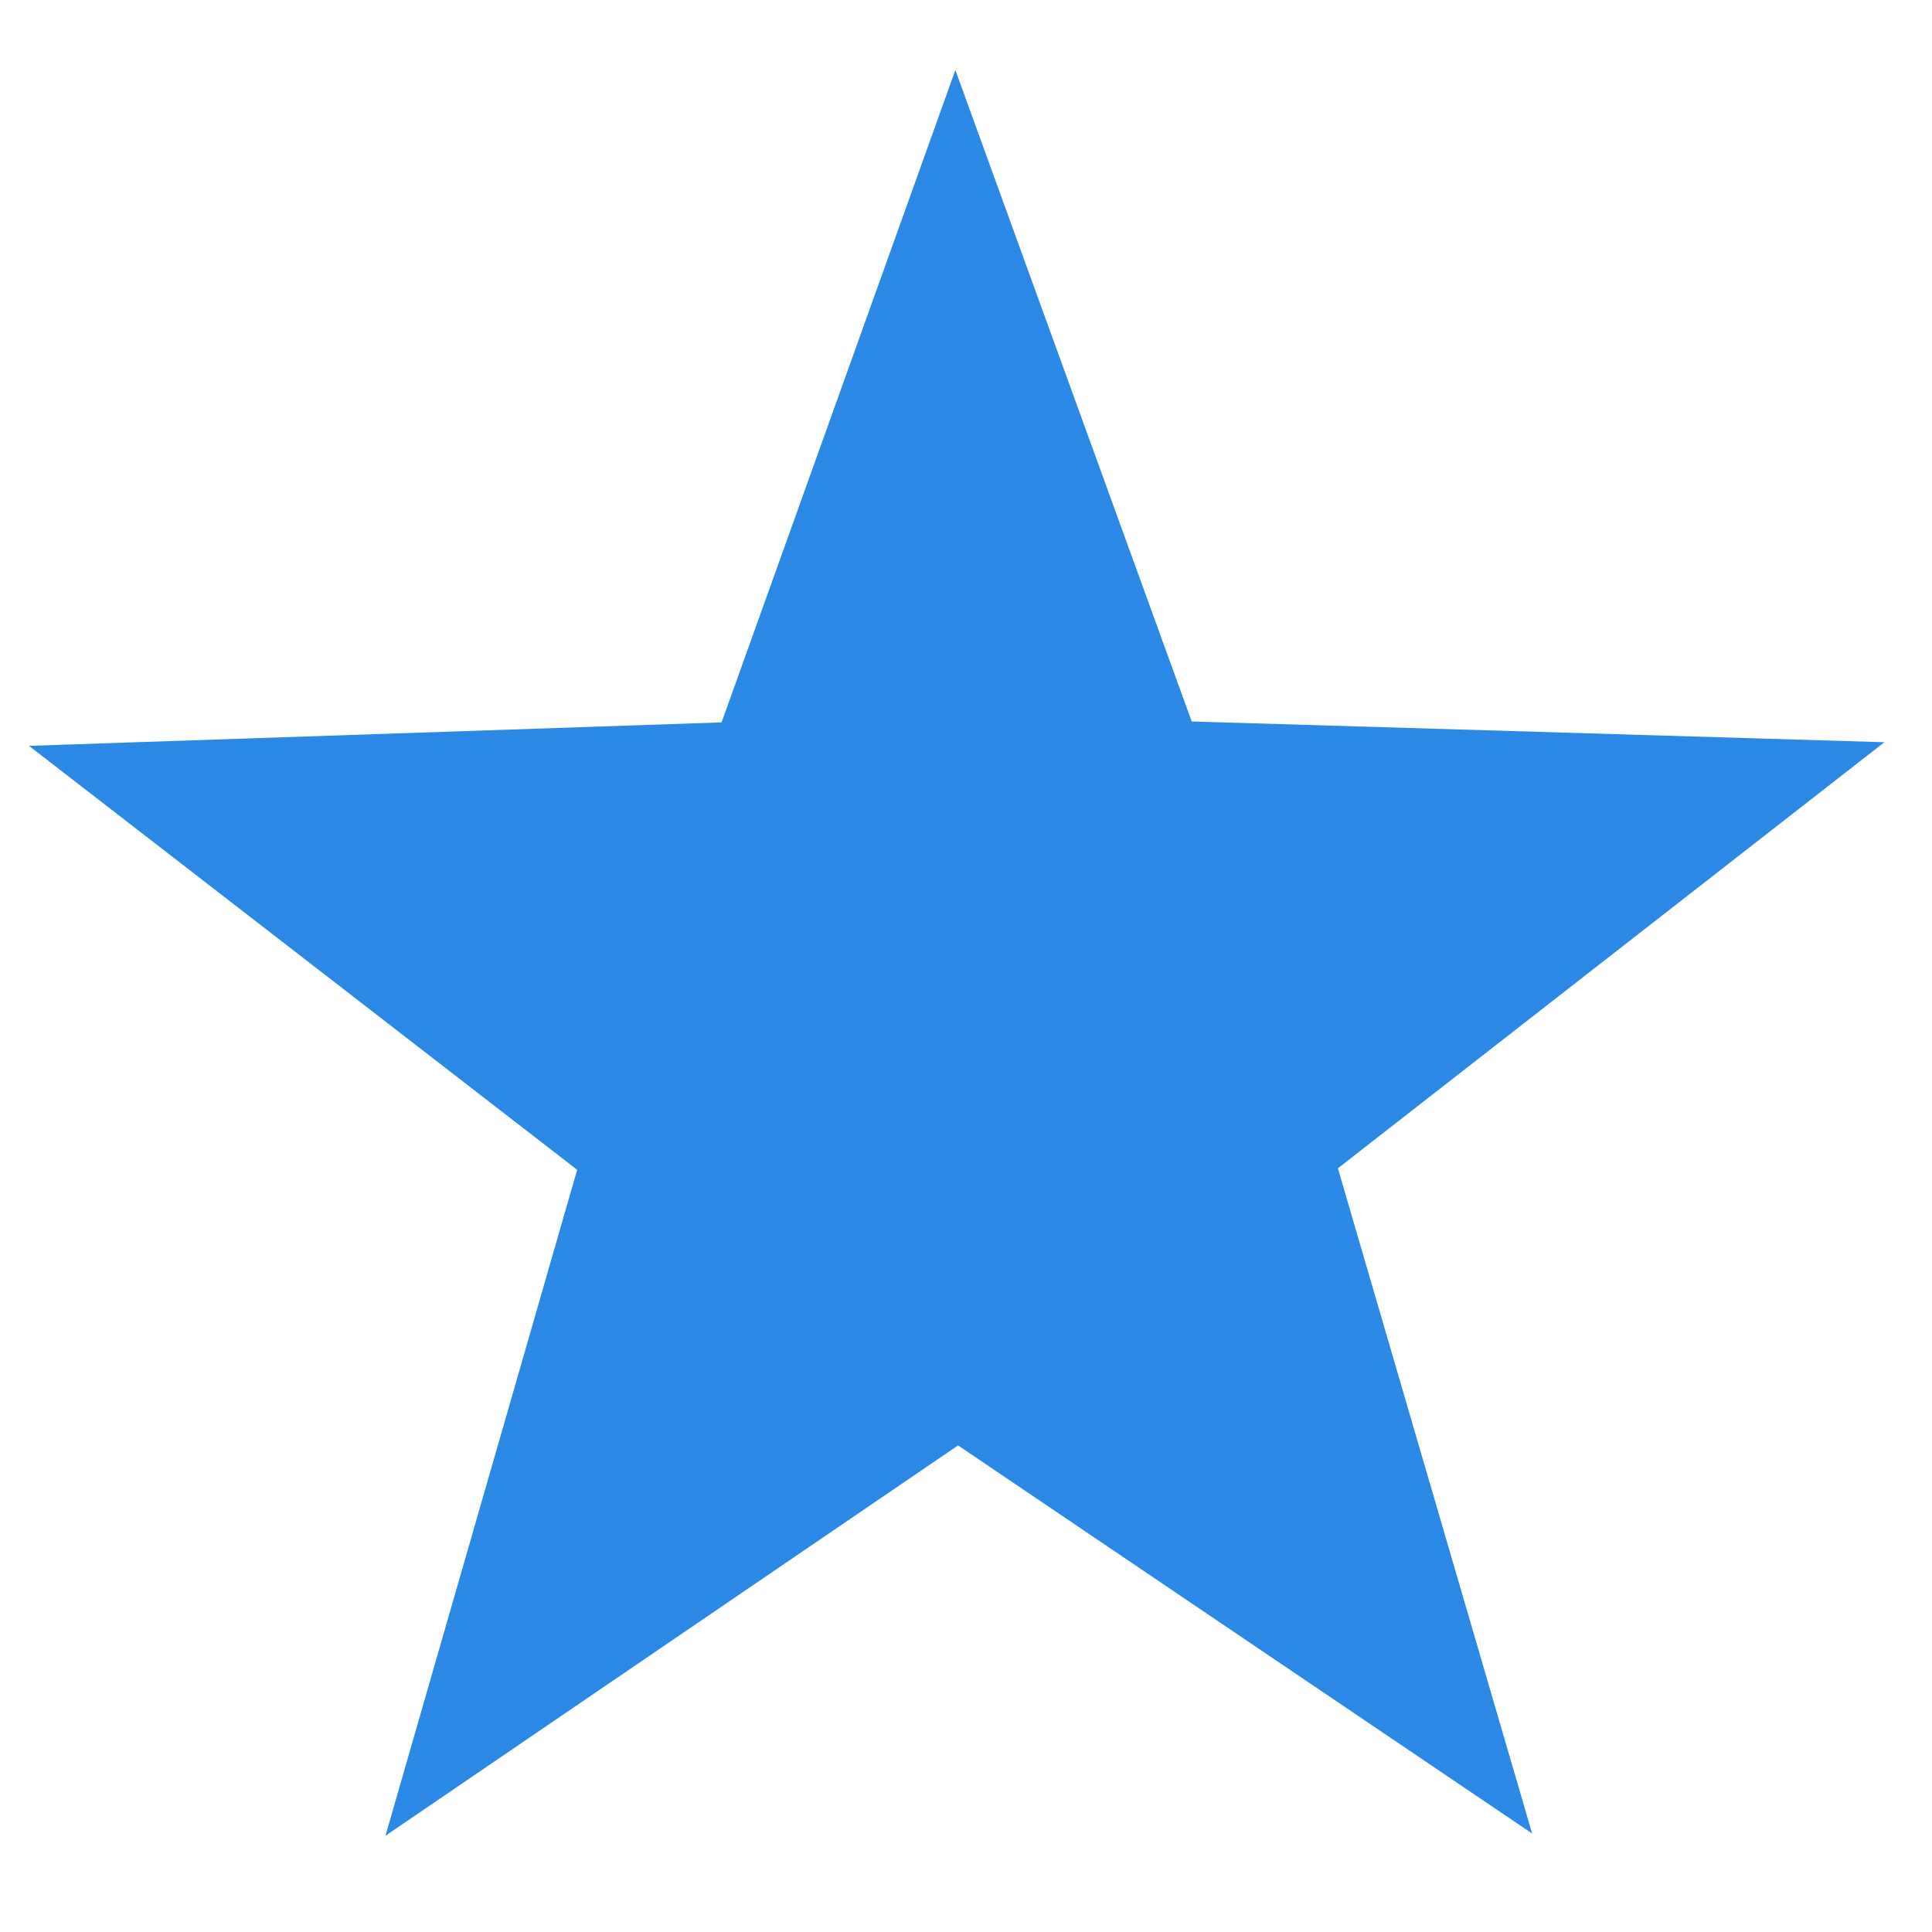<?xml version="1.0" encoding="UTF-8" standalone="no"?>
<!-- Created with Inkscape (http://www.inkscape.org/) -->

<svg
   width="64"
   height="64"
   viewBox="0 0 16.933 16.933"
   version="1.1"
   id="svg5"
   inkscape:version="1.1.2 (0a00cf5339, 2022-02-04)"
   sodipodi:docname="rating-1.svg"
   xmlns:inkscape="http://www.inkscape.org/namespaces/inkscape"
   xmlns:sodipodi="http://sodipodi.sourceforge.net/DTD/sodipodi-0.dtd"
   xmlns="http://www.w3.org/2000/svg"
   xmlns:svg="http://www.w3.org/2000/svg">
  <sodipodi:namedview
     id="namedview7"
     pagecolor="#ffffff"
     bordercolor="#666666"
     borderopacity="1.0"
     inkscape:pageshadow="2"
     inkscape:pageopacity="0.0"
     inkscape:pagecheckerboard="0"
     inkscape:document-units="px"
     showgrid="false"
     units="px"
     inkscape:zoom="5.1241863"
     inkscape:cx="34.444493"
     inkscape:cy="55.130704"
     inkscape:window-width="1916"
     inkscape:window-height="1172"
     inkscape:window-x="0"
     inkscape:window-y="24"
     inkscape:window-maximized="1"
     inkscape:current-layer="layer1" />
  <defs
     id="defs2" />
  <g
     inkscape:label="Layer 1"
     inkscape:groupmode="layer"
     id="layer1">
    <path
       sodipodi:type="star"
       style="opacity:1;fill:#2b88e5;fill-opacity:1;stroke:#2b88e5;stroke-width:3.447;stroke-miterlimit:4;stroke-dasharray:none;stroke-opacity:1"
       id="path73992"
       inkscape:flatsided="false"
       sodipodi:sides="5"
       sodipodi:cx="37.195023"
       sodipodi:cy="-280.19348"
       sodipodi:r1="29.678541"
       sodipodi:r2="12.168202"
       sodipodi:arg1="0.78539816"
       sodipodi:arg2="1.4137167"
       inkscape:rounded="-3.46945e-18"
       inkscape:randomized="0"
       transform="matrix(0.243,0.038,-0.038,0.243,-11.296,75.837)"
       inkscape:transform-center-x="0.00090028169"
       inkscape:transform-center-y="-0.69527297"
       d="m 58.181,-259.208 -19.082,-8.968 -15.377,14.425 2.632,-20.92 -18.471,-10.167 20.709,-3.961 3.961,-20.709 10.167,18.471 20.92,-2.632 -14.425,15.377 z" />
  </g>
</svg>

